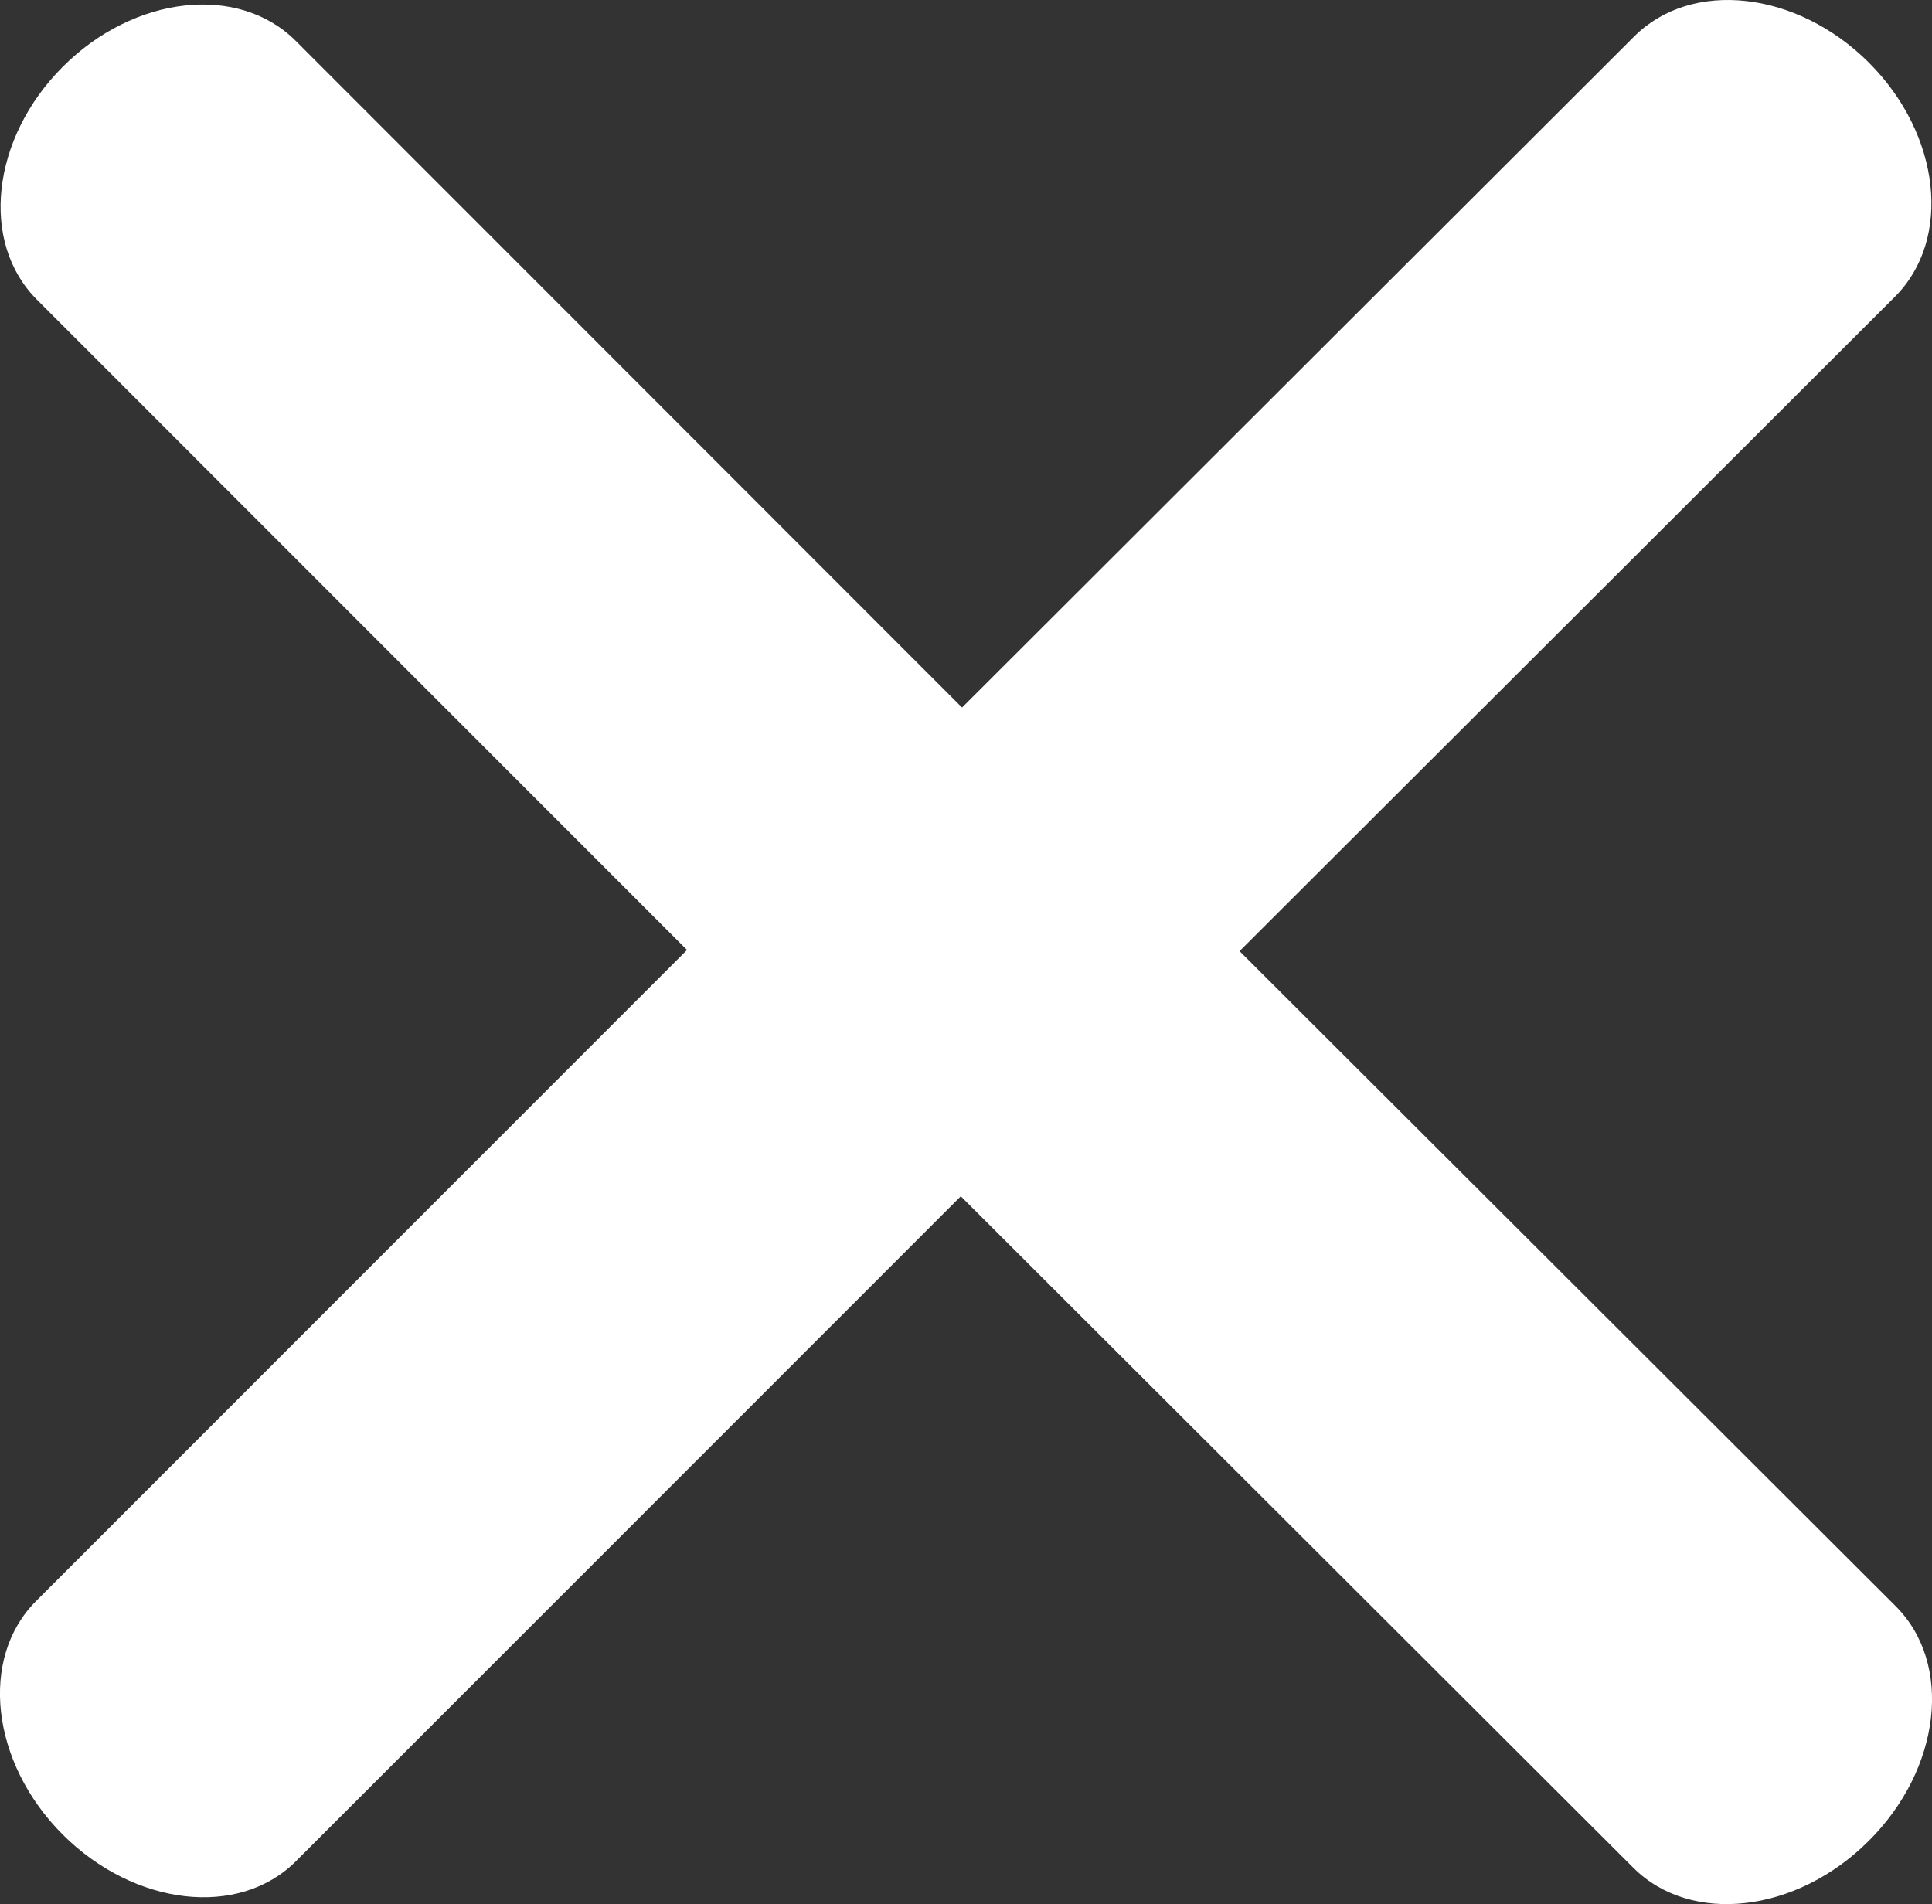 <?xml version="1.0" encoding="utf-8"?>
<!-- Generator: Adobe Illustrator 16.0.0, SVG Export Plug-In . SVG Version: 6.00 Build 0)  -->
<!DOCTYPE svg PUBLIC "-//W3C//DTD SVG 1.1//EN" "http://www.w3.org/Graphics/SVG/1.1/DTD/svg11.dtd">
<svg version="1.1" id="Layer_1" xmlns="http://www.w3.org/2000/svg" xmlns:xlink="http://www.w3.org/1999/xlink" x="0px" y="0px"
	 width="26.392px" height="26.015px" viewBox="0 0 26.392 26.015" enable-background="new 0 0 26.392 26.015" xml:space="preserve">
<rect x="0" y="0" width="26.392" height="26.015" fill="#333333" stroke="none"/>
<g>
	<g>
		<path fill-rule="evenodd" clip-rule="evenodd" fill="#fff" d="M25.896,21.943l-8.963-8.949l8.951-8.938
			c0.787-0.786,0.628-2.219-0.355-3.201c-0.984-0.982-2.42-1.142-3.206-0.356l-9.181,9.167L4.039,0.558
			C3.257-0.223,1.833-0.064,0.858,0.912c-0.977,0.977-1.135,2.401-0.354,3.182l8.881,8.884l-8.893,8.896
			c-0.779,0.779-0.616,2.207,0.364,3.189c0.981,0.98,2.409,1.145,3.188,0.363l9.081-9.083l9.188,9.175
			c0.786,0.784,2.225,0.62,3.214-0.367C26.517,24.165,26.682,22.728,25.896,21.943z"/>
	</g>
</g>
</svg>
